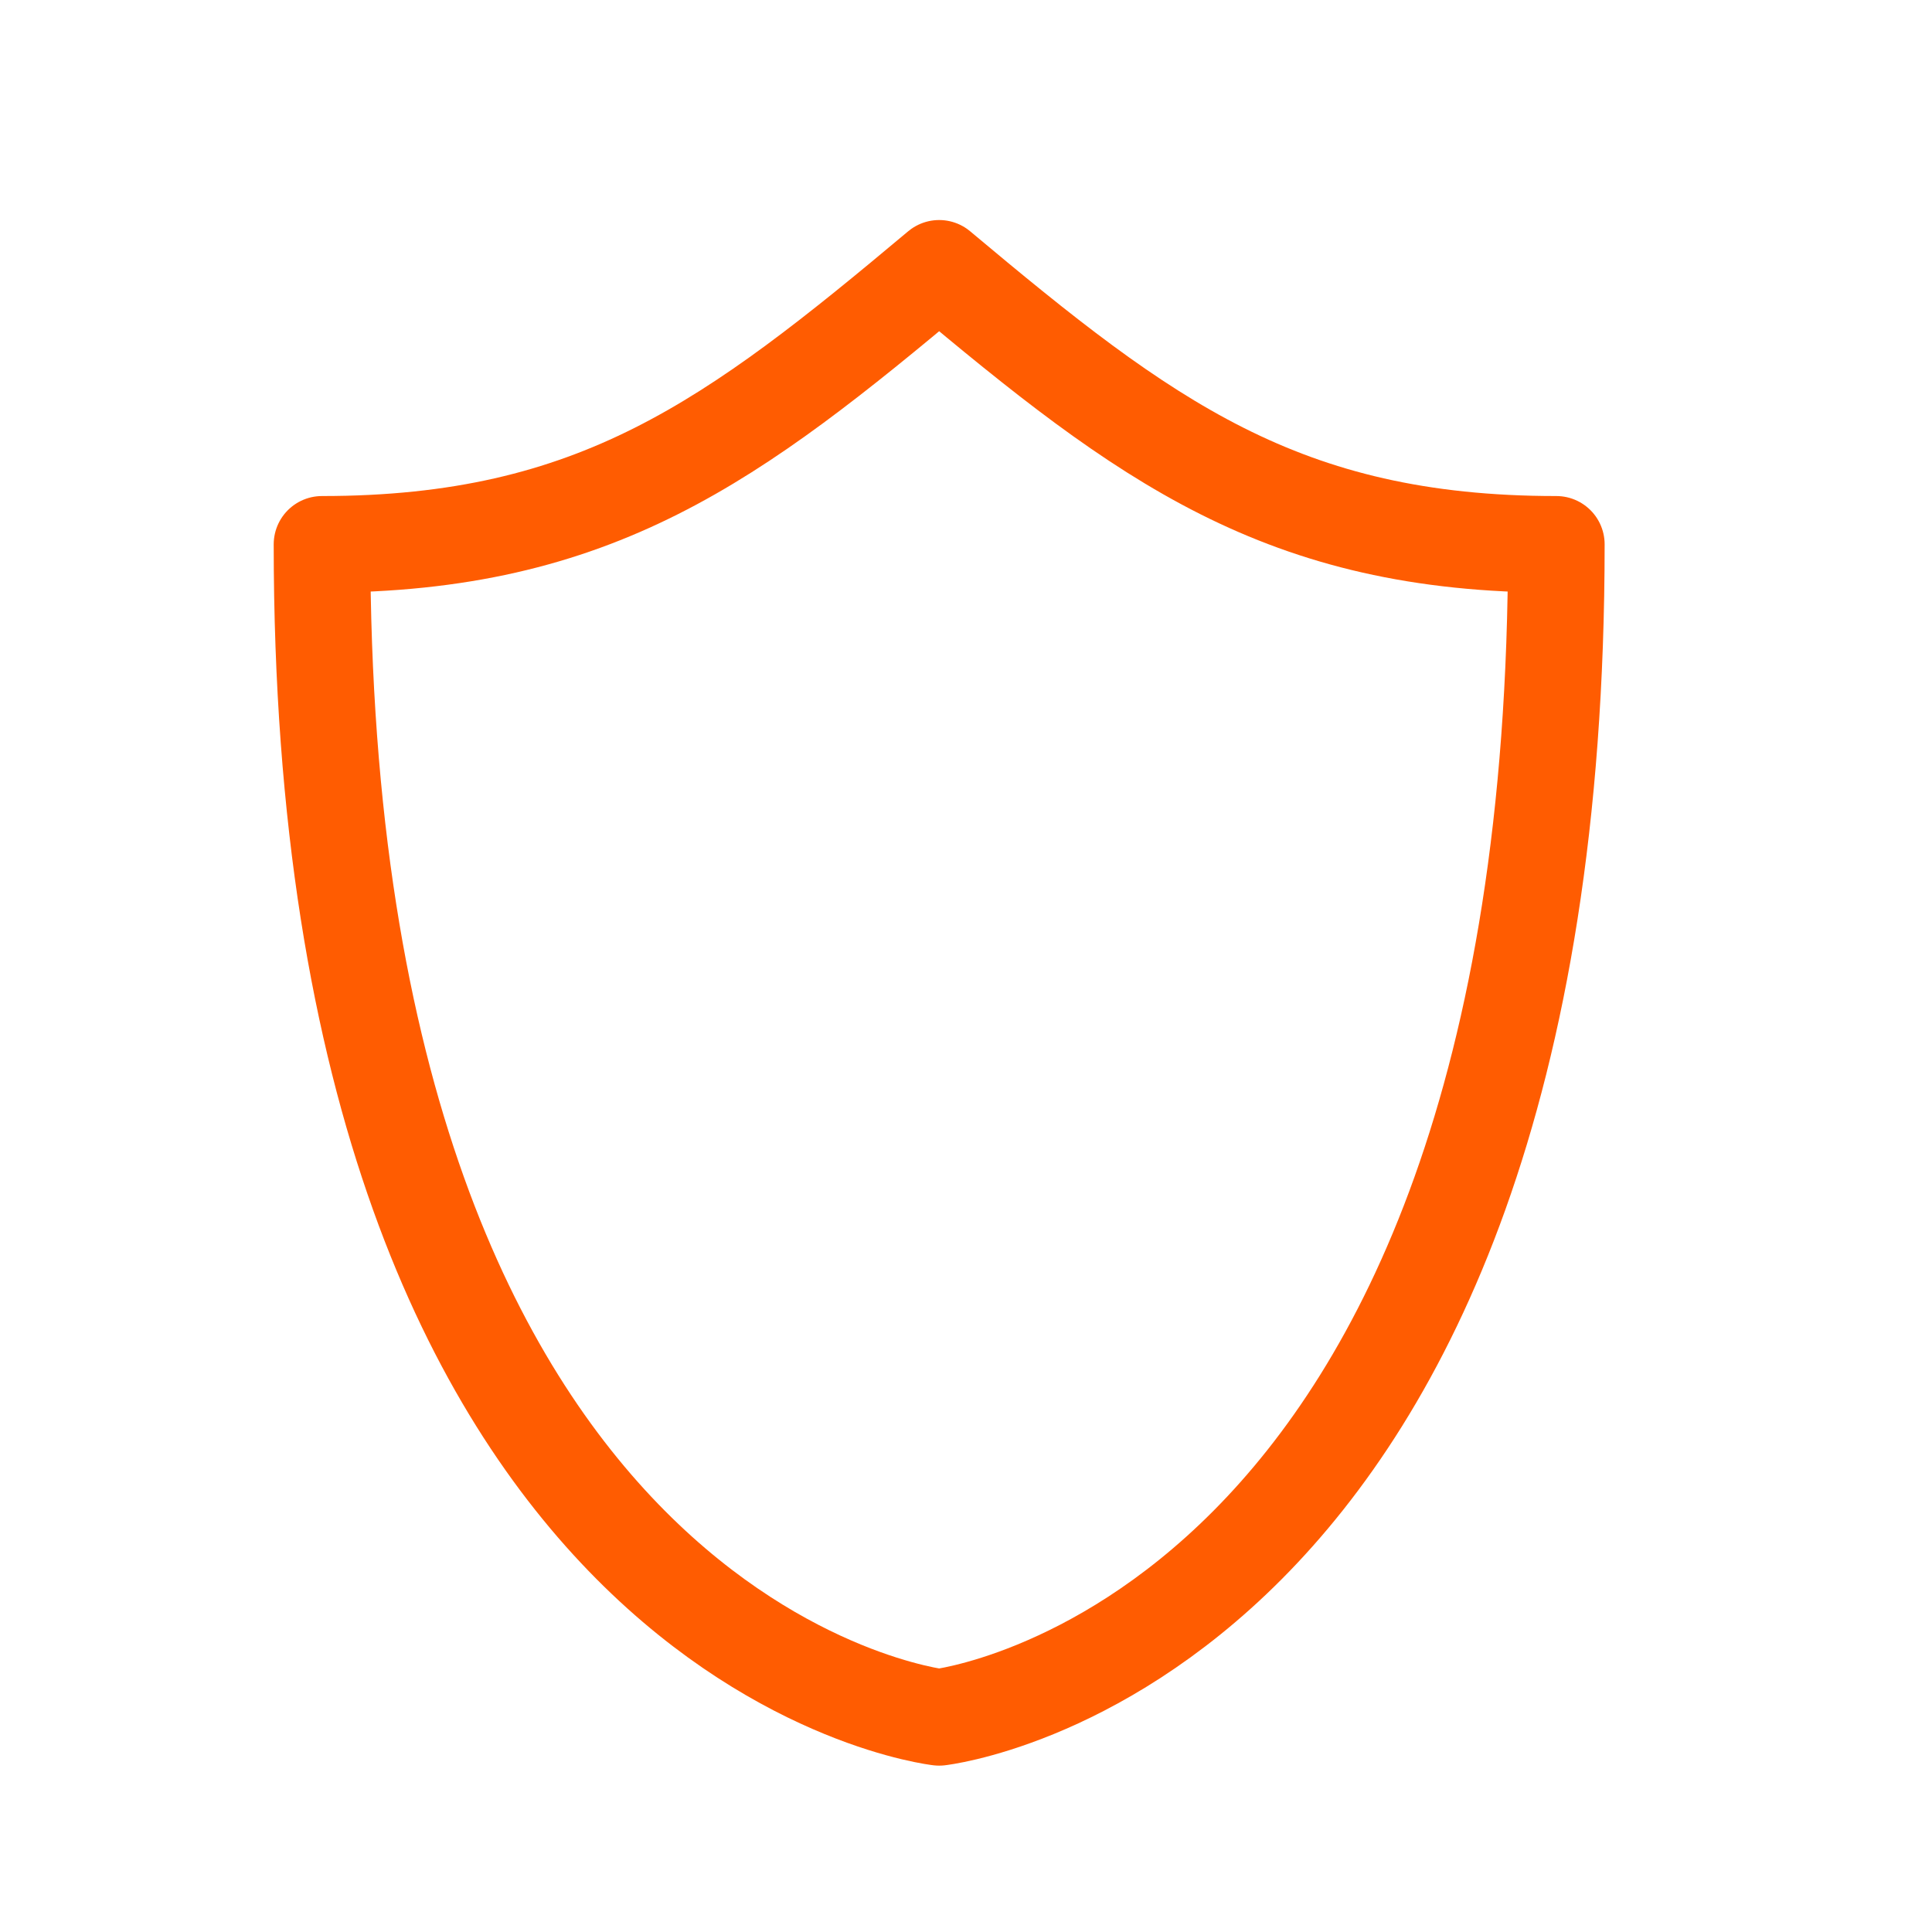 <svg width="36" height="36" viewBox="0 0 36 36" fill="none" xmlns="http://www.w3.org/2000/svg">
<path d="M6 10.143C11.111 10.143 13.667 8.214 17.5 5C21.333 8.214 23.889 10.143 29 10.143C29 30.714 17.5 32 17.5 32C17.5 32 6 30.714 6 10.143Z" stroke="#FF5C01" stroke-width="1.8" stroke-linecap="round" stroke-linejoin="round"/>
</svg>
